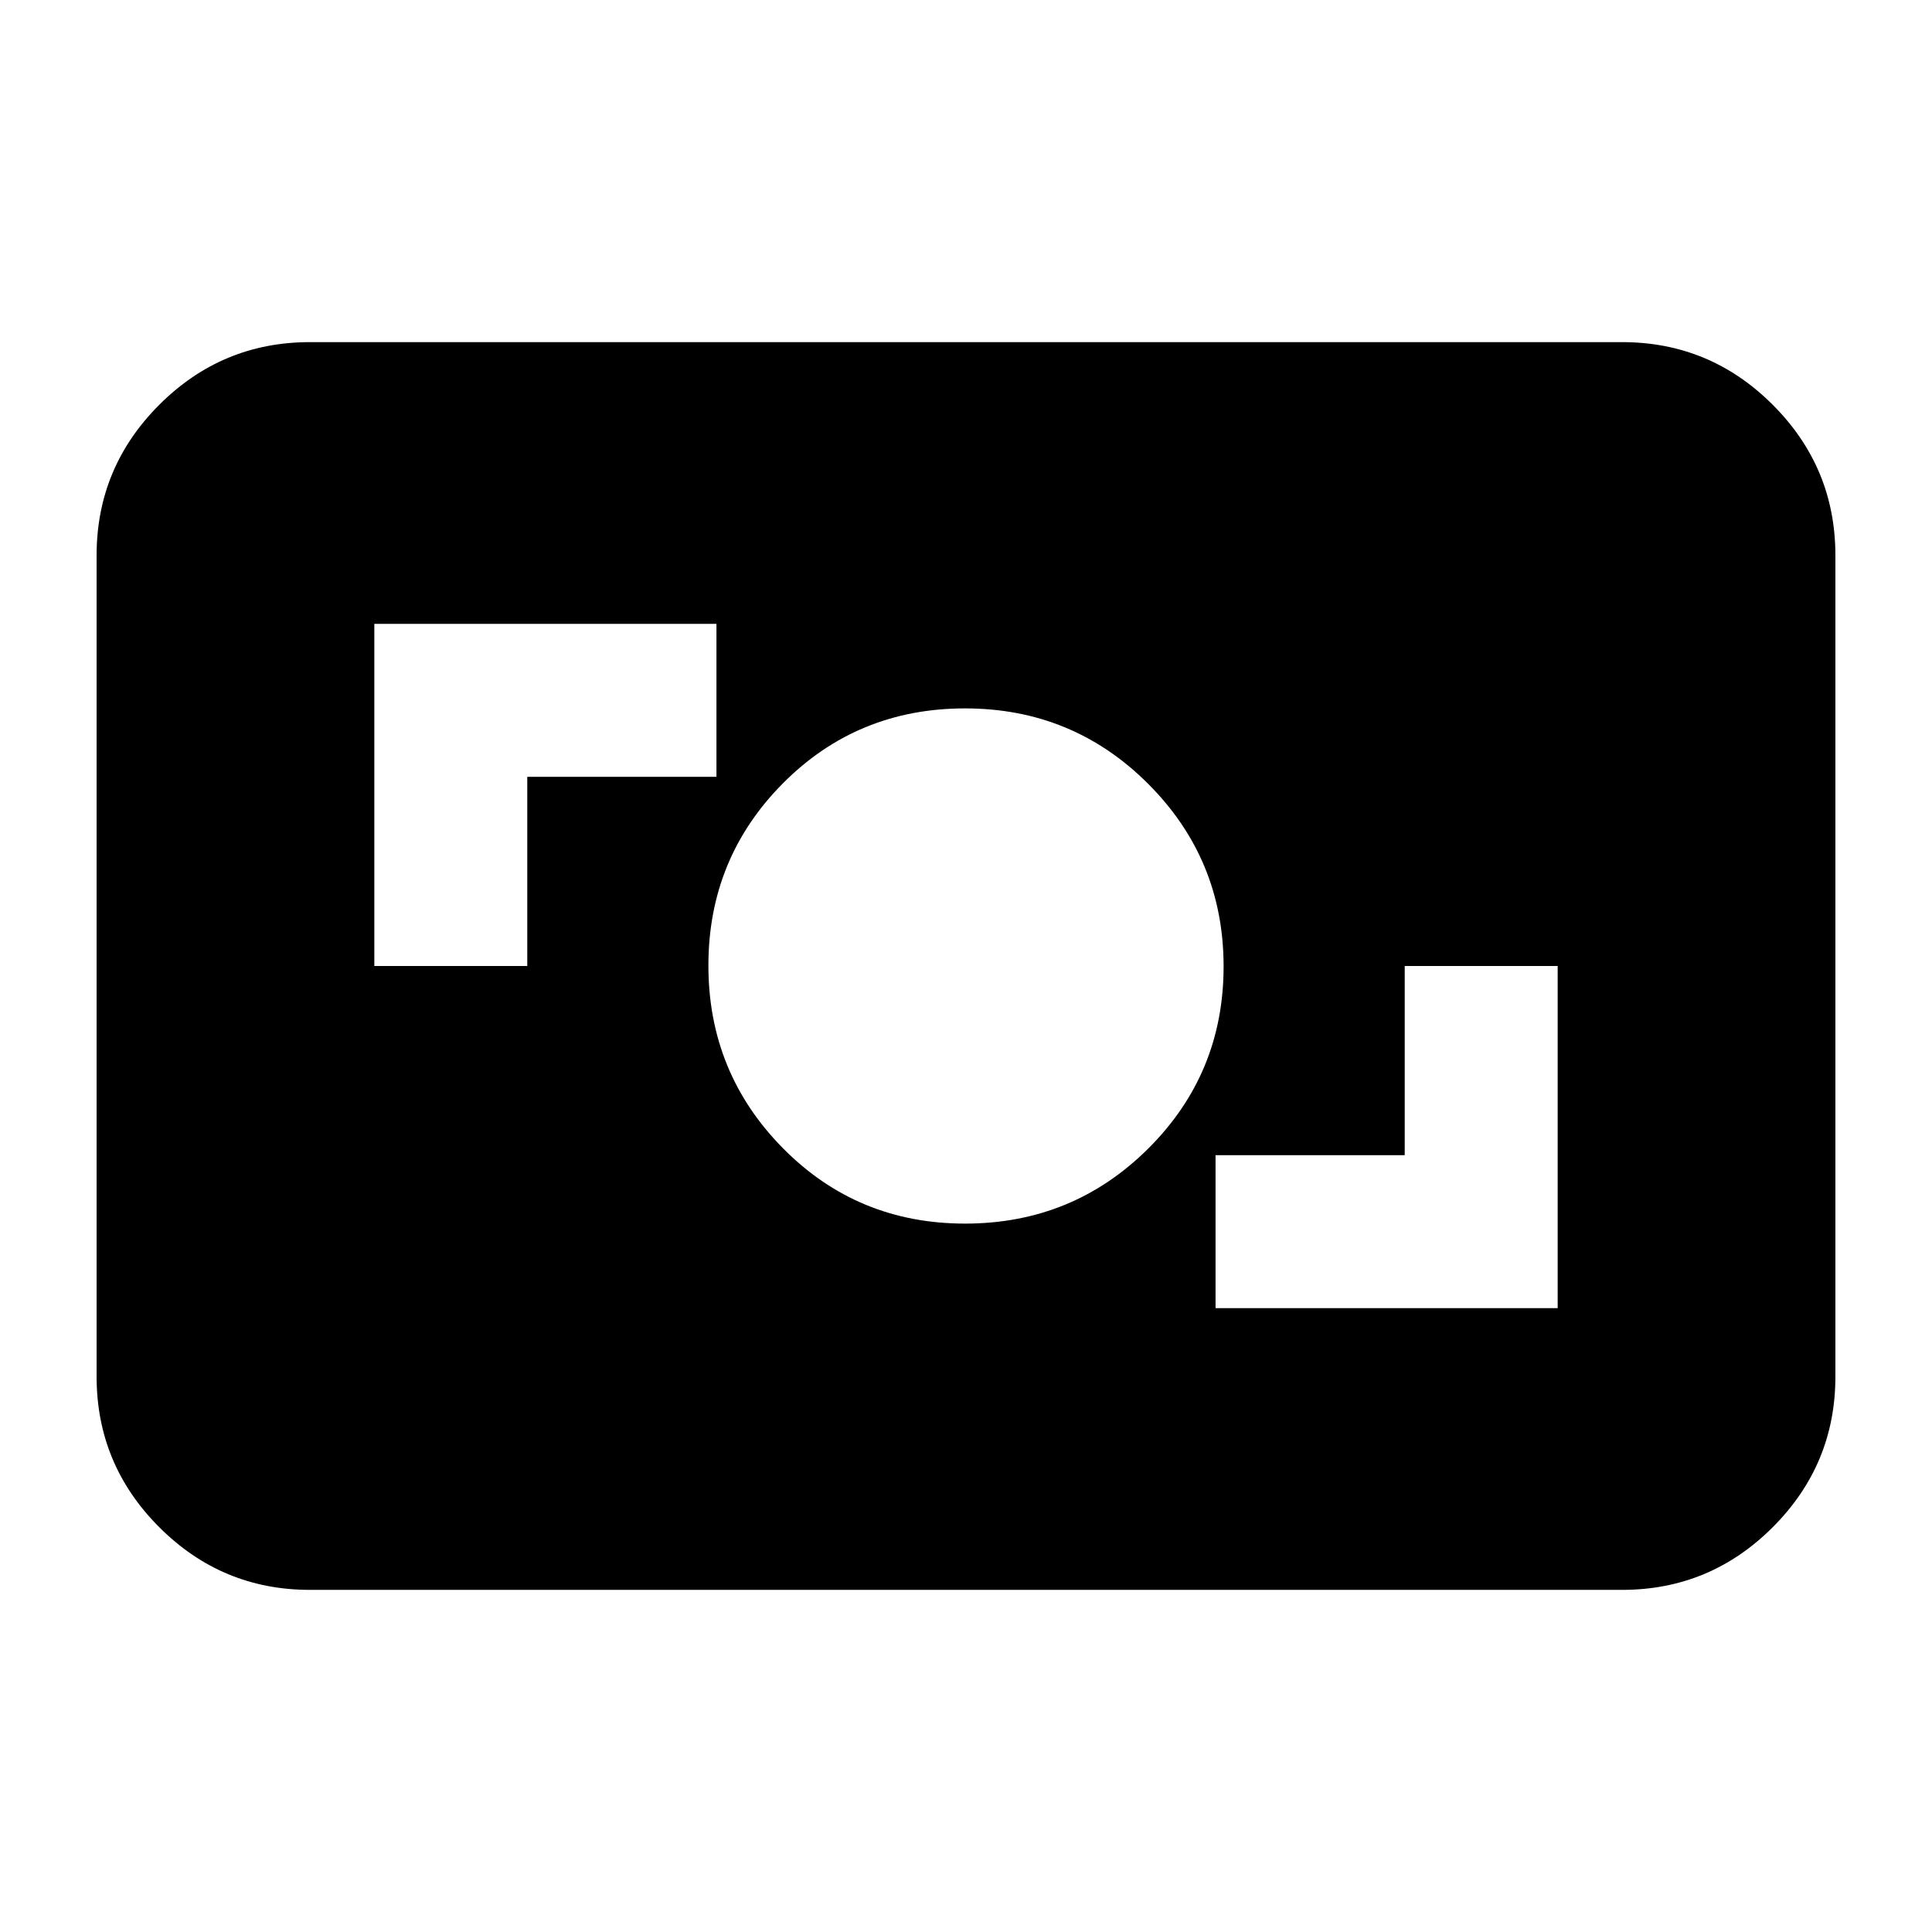 <svg xmlns="http://www.w3.org/2000/svg" height="24" viewBox="0 -960 960 960" width="24"><path d="M154-170q-43.725 0-74.862-31.137Q48-232.275 48-276v-408q0-43.725 31.138-74.862Q110.275-790 154-790h652q43.725 0 74.862 31.138Q912-727.725 912-684v408q0 43.725-31.138 74.863Q849.725-170 806-170H154Zm450-140h170v-170h-76v94h-94v76Zm-124.471-42q53.53 0 91-37.265Q608-426.529 608-479.765 608-533 570.529-570.5q-37.47-37.5-91-37.5Q426-608 389-570.735q-37 37.264-37 90.5Q352-427 389-389.5t90.529 37.5ZM186-480h76v-94h94v-76H186v170Z"/></svg>
